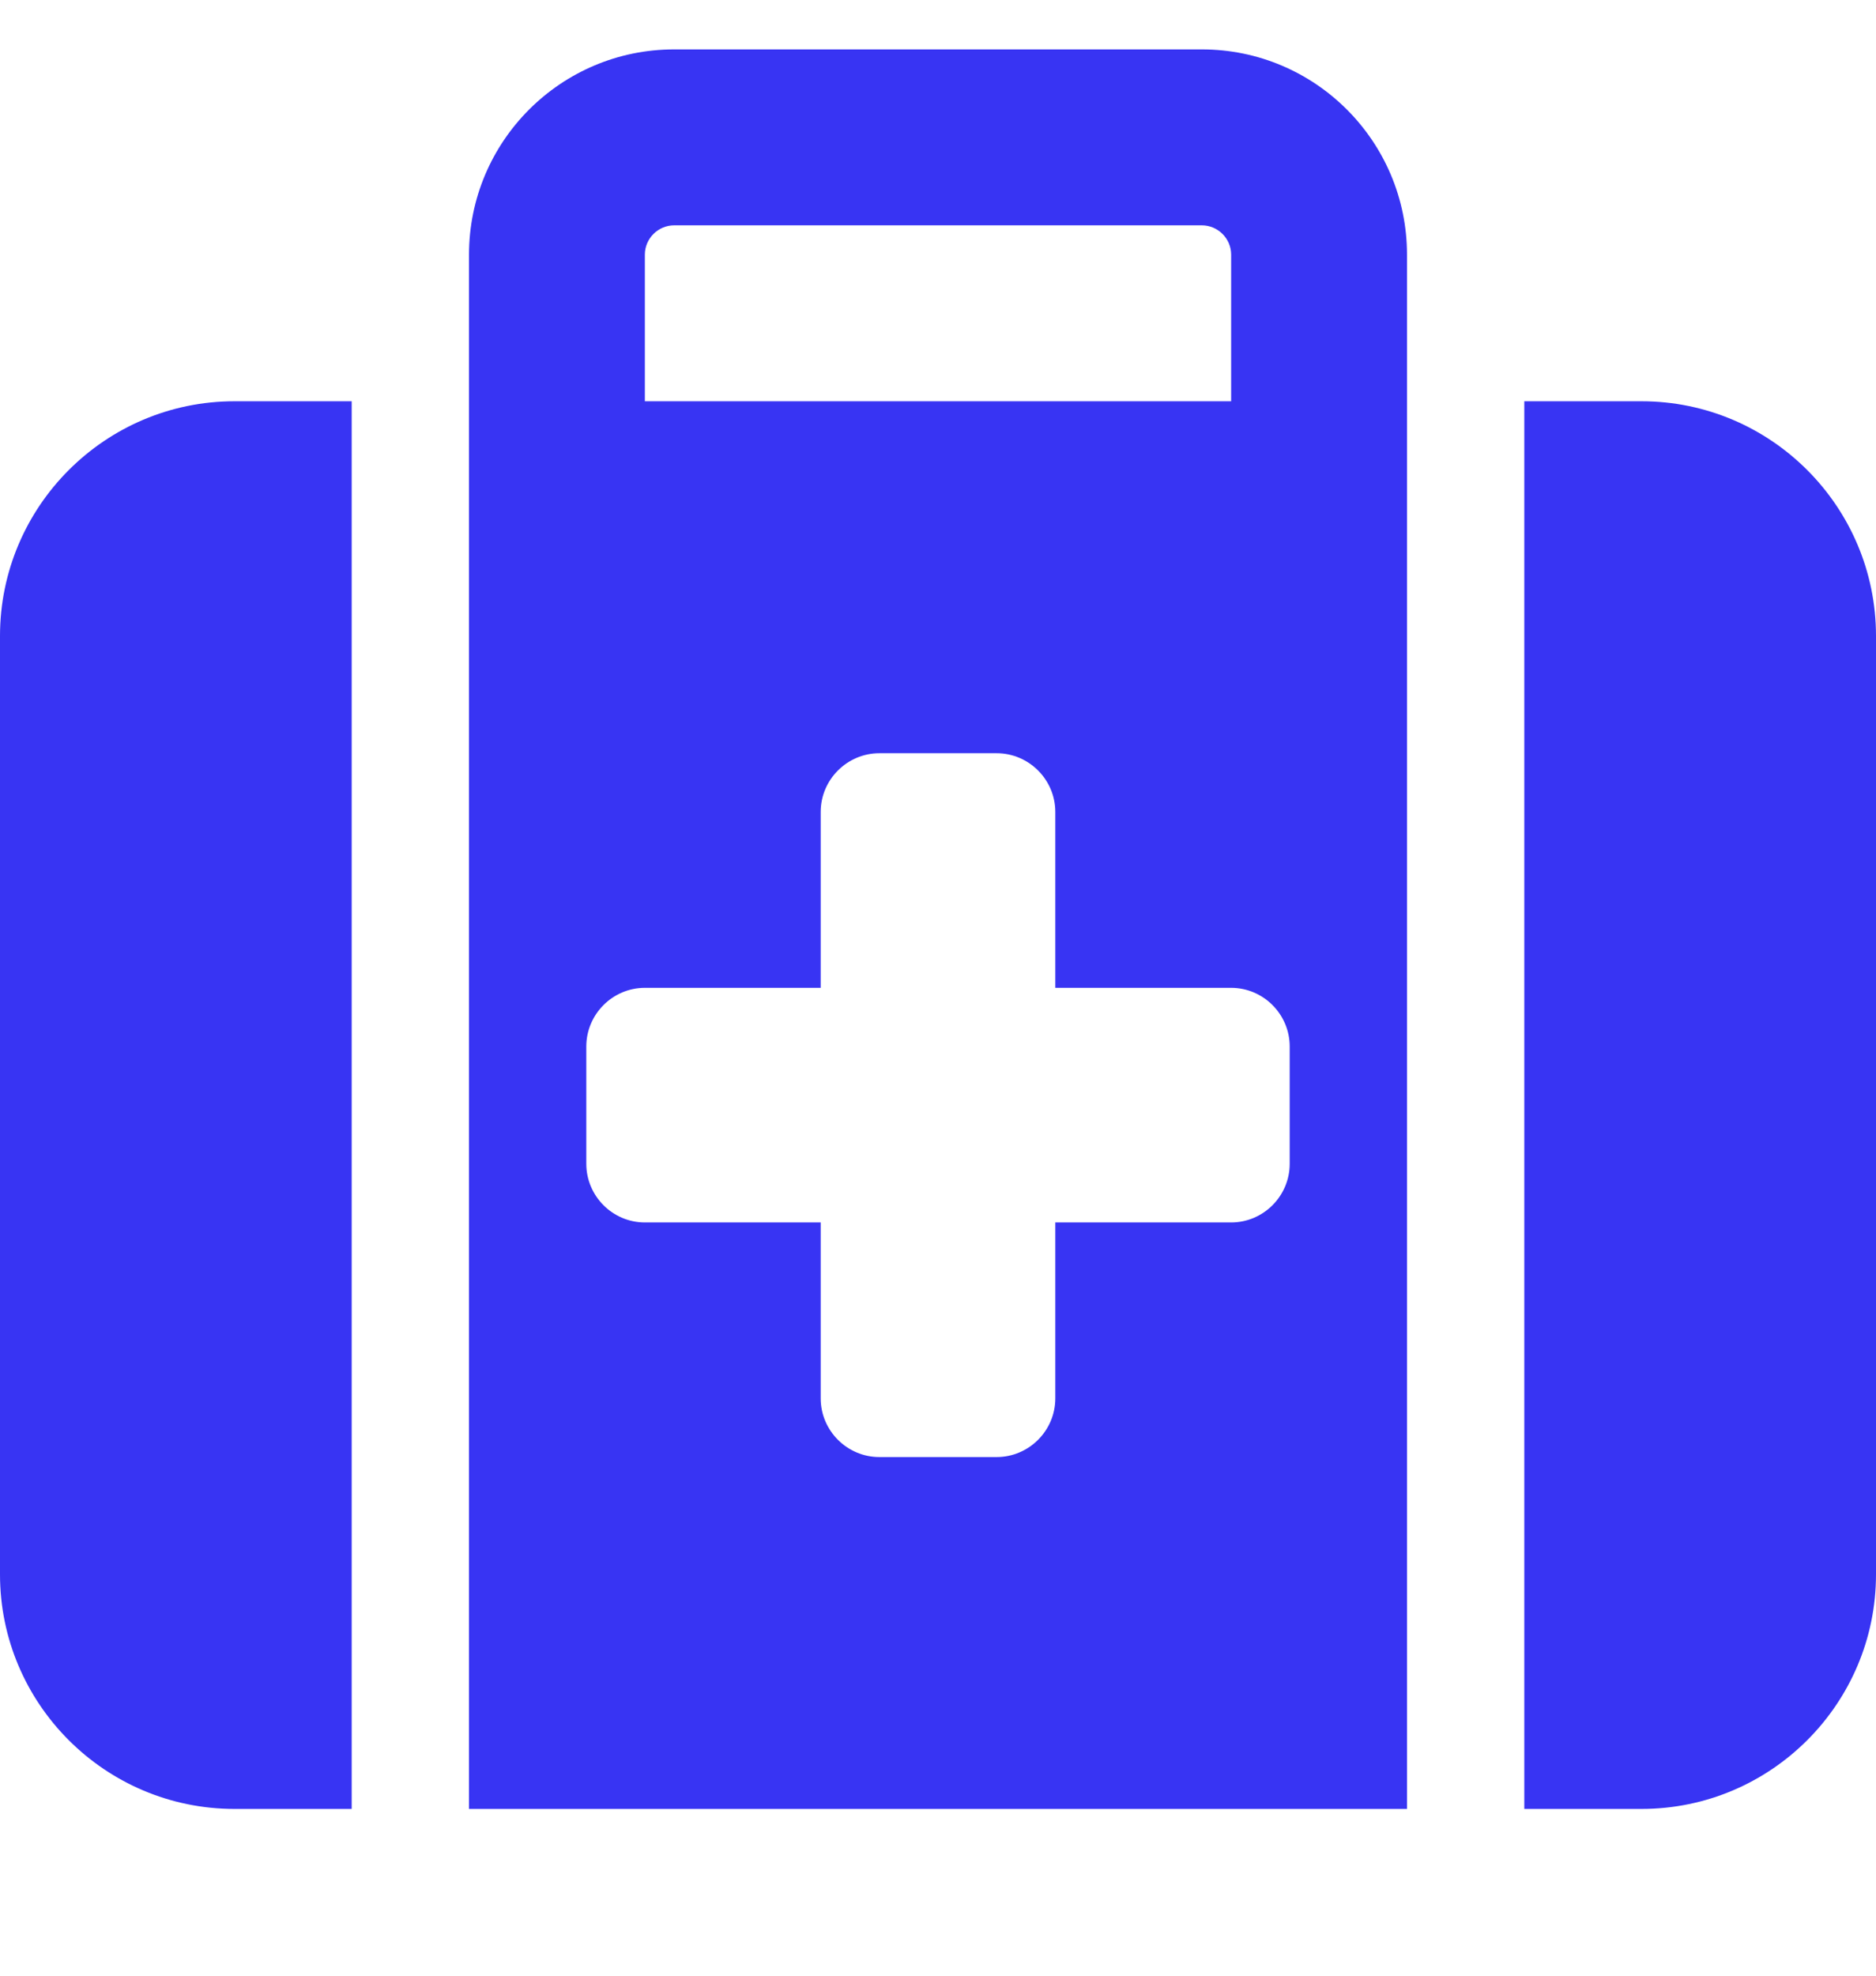 <svg width="19" height="20" viewBox="0 0 19 20" fill="none" xmlns="http://www.w3.org/2000/svg">
<g id="fa6-solid:suitcase-medical" clip-path="url(#clip0_797_4240)">
<path id="Vector" d="M6.828 2.281H12.172C12.335 2.281 12.469 2.415 12.469 2.578V4.062H6.531V2.578C6.531 2.415 6.665 2.281 6.828 2.281ZM4.75 2.578V18.312H14.25V2.578C14.25 1.431 13.319 0.5 12.172 0.5H6.828C5.681 0.5 4.75 1.431 4.75 2.578ZM3.562 4.062H2.375C1.065 4.062 0 5.128 0 6.438V15.938C0 17.247 1.065 18.312 2.375 18.312H3.562V4.062ZM15.438 18.312H16.625C17.935 18.312 19 17.247 19 15.938V6.438C19 5.128 17.935 4.062 16.625 4.062H15.438V18.312ZM8.312 8.219C8.312 7.892 8.58 7.625 8.906 7.625H10.094C10.42 7.625 10.688 7.892 10.688 8.219V10H12.469C12.795 10 13.062 10.267 13.062 10.594V11.781C13.062 12.108 12.795 12.375 12.469 12.375H10.688V14.156C10.688 14.483 10.42 14.75 10.094 14.75H8.906C8.58 14.75 8.312 14.483 8.312 14.156V12.375H6.531C6.205 12.375 5.938 12.108 5.938 11.781V10.594C5.938 10.267 6.205 10 6.531 10H8.312V8.219Z" fill="#3834F3"/>
</g>
<defs>
<clipPath id="clip0_797_4240">
<rect width="19" height="19" fill="white" transform="translate(0 0.5)"/>
</clipPath>
</defs>
</svg>
